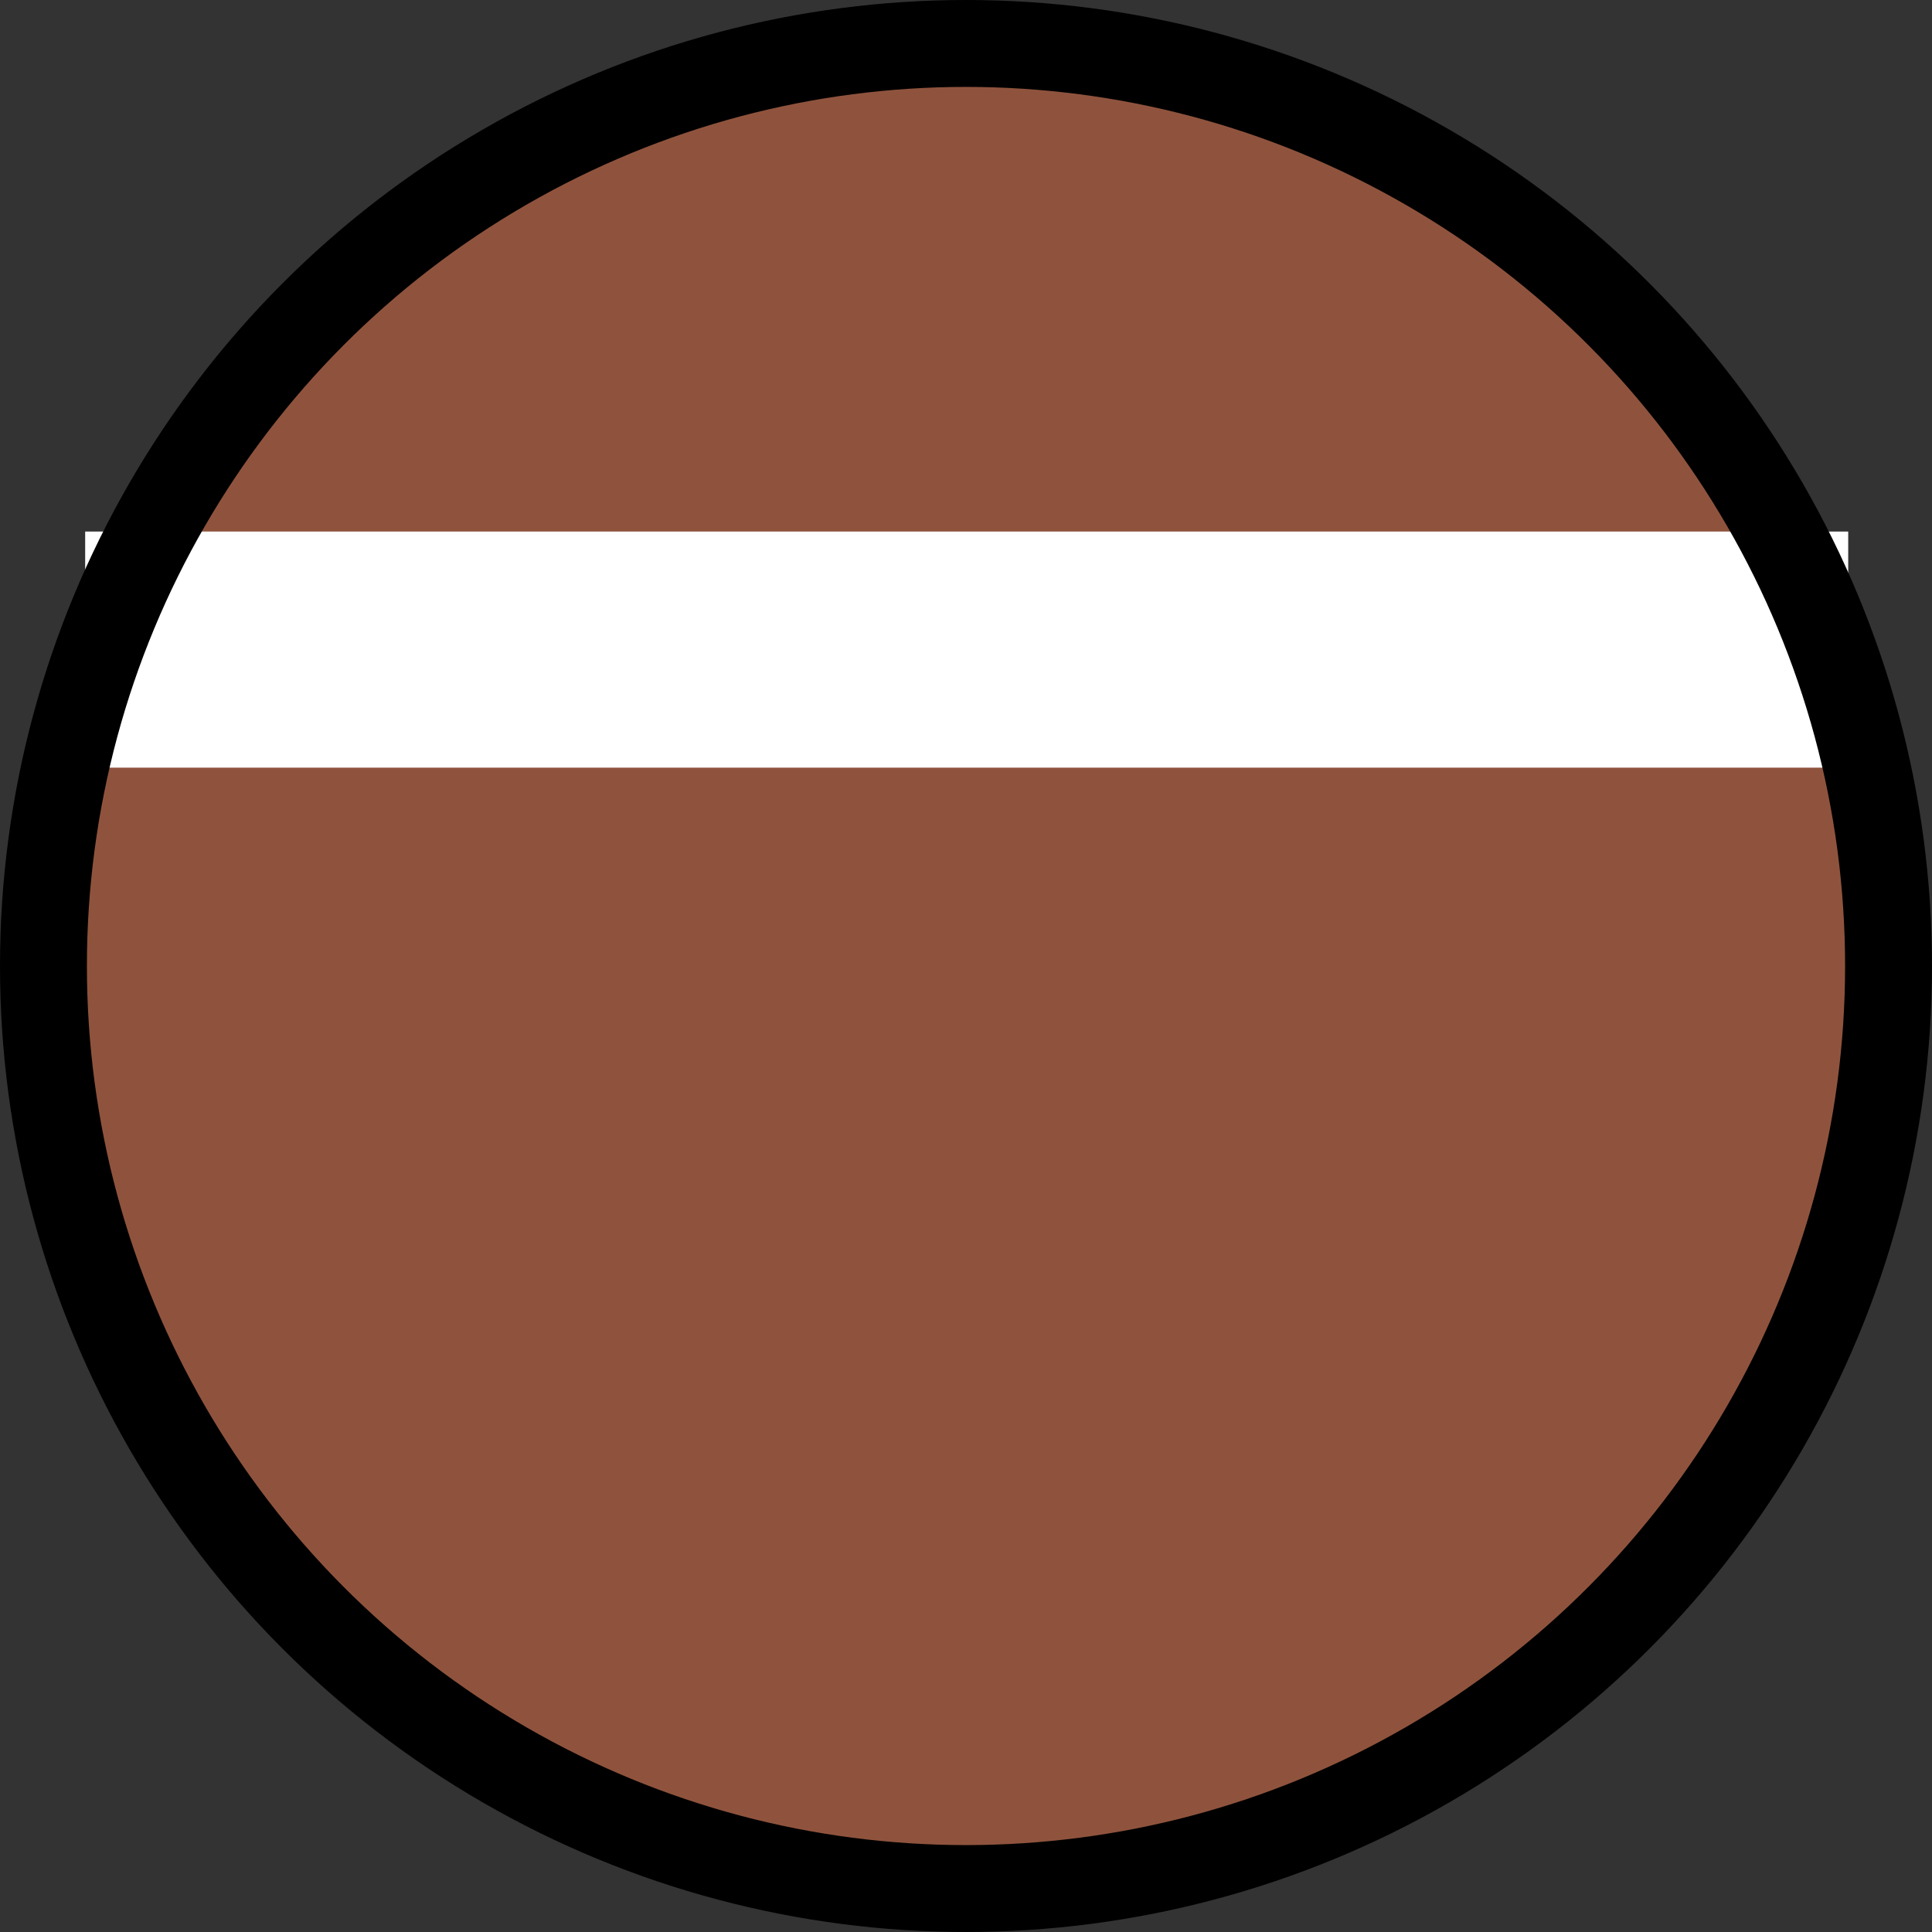 <svg width="1008.27" height="1008.27" viewBox="0 0 266.772 266.772" xmlns="http://www.w3.org/2000/svg" xmlns:xlink="http://www.w3.org/1999/xlink" id="svg5" overflow="hidden"><rect x="0" y="0" width="266.772" height="266.772" fill="#333333" stroke="none"/><defs id="defs2"><linearGradient id="linearGradient3090"><stop offset="0"/></linearGradient></defs><g id="layer1" transform="translate(1.189 1.189)"><circle cx="132.292" cy="132.292" r="127.386" id="path3086" stroke="#000000" stroke-width="10" fill="#8F533D"/><rect x="10.571" y="72.207" width="243.442" height="32.601" id="rect4598" stroke-width="8.207" fill="#FFFFFF"/><circle cx="132.197" cy="132.197" r="127.386" id="path3086-7" stroke="#000000" stroke-width="12" fill="none"/></g></svg>